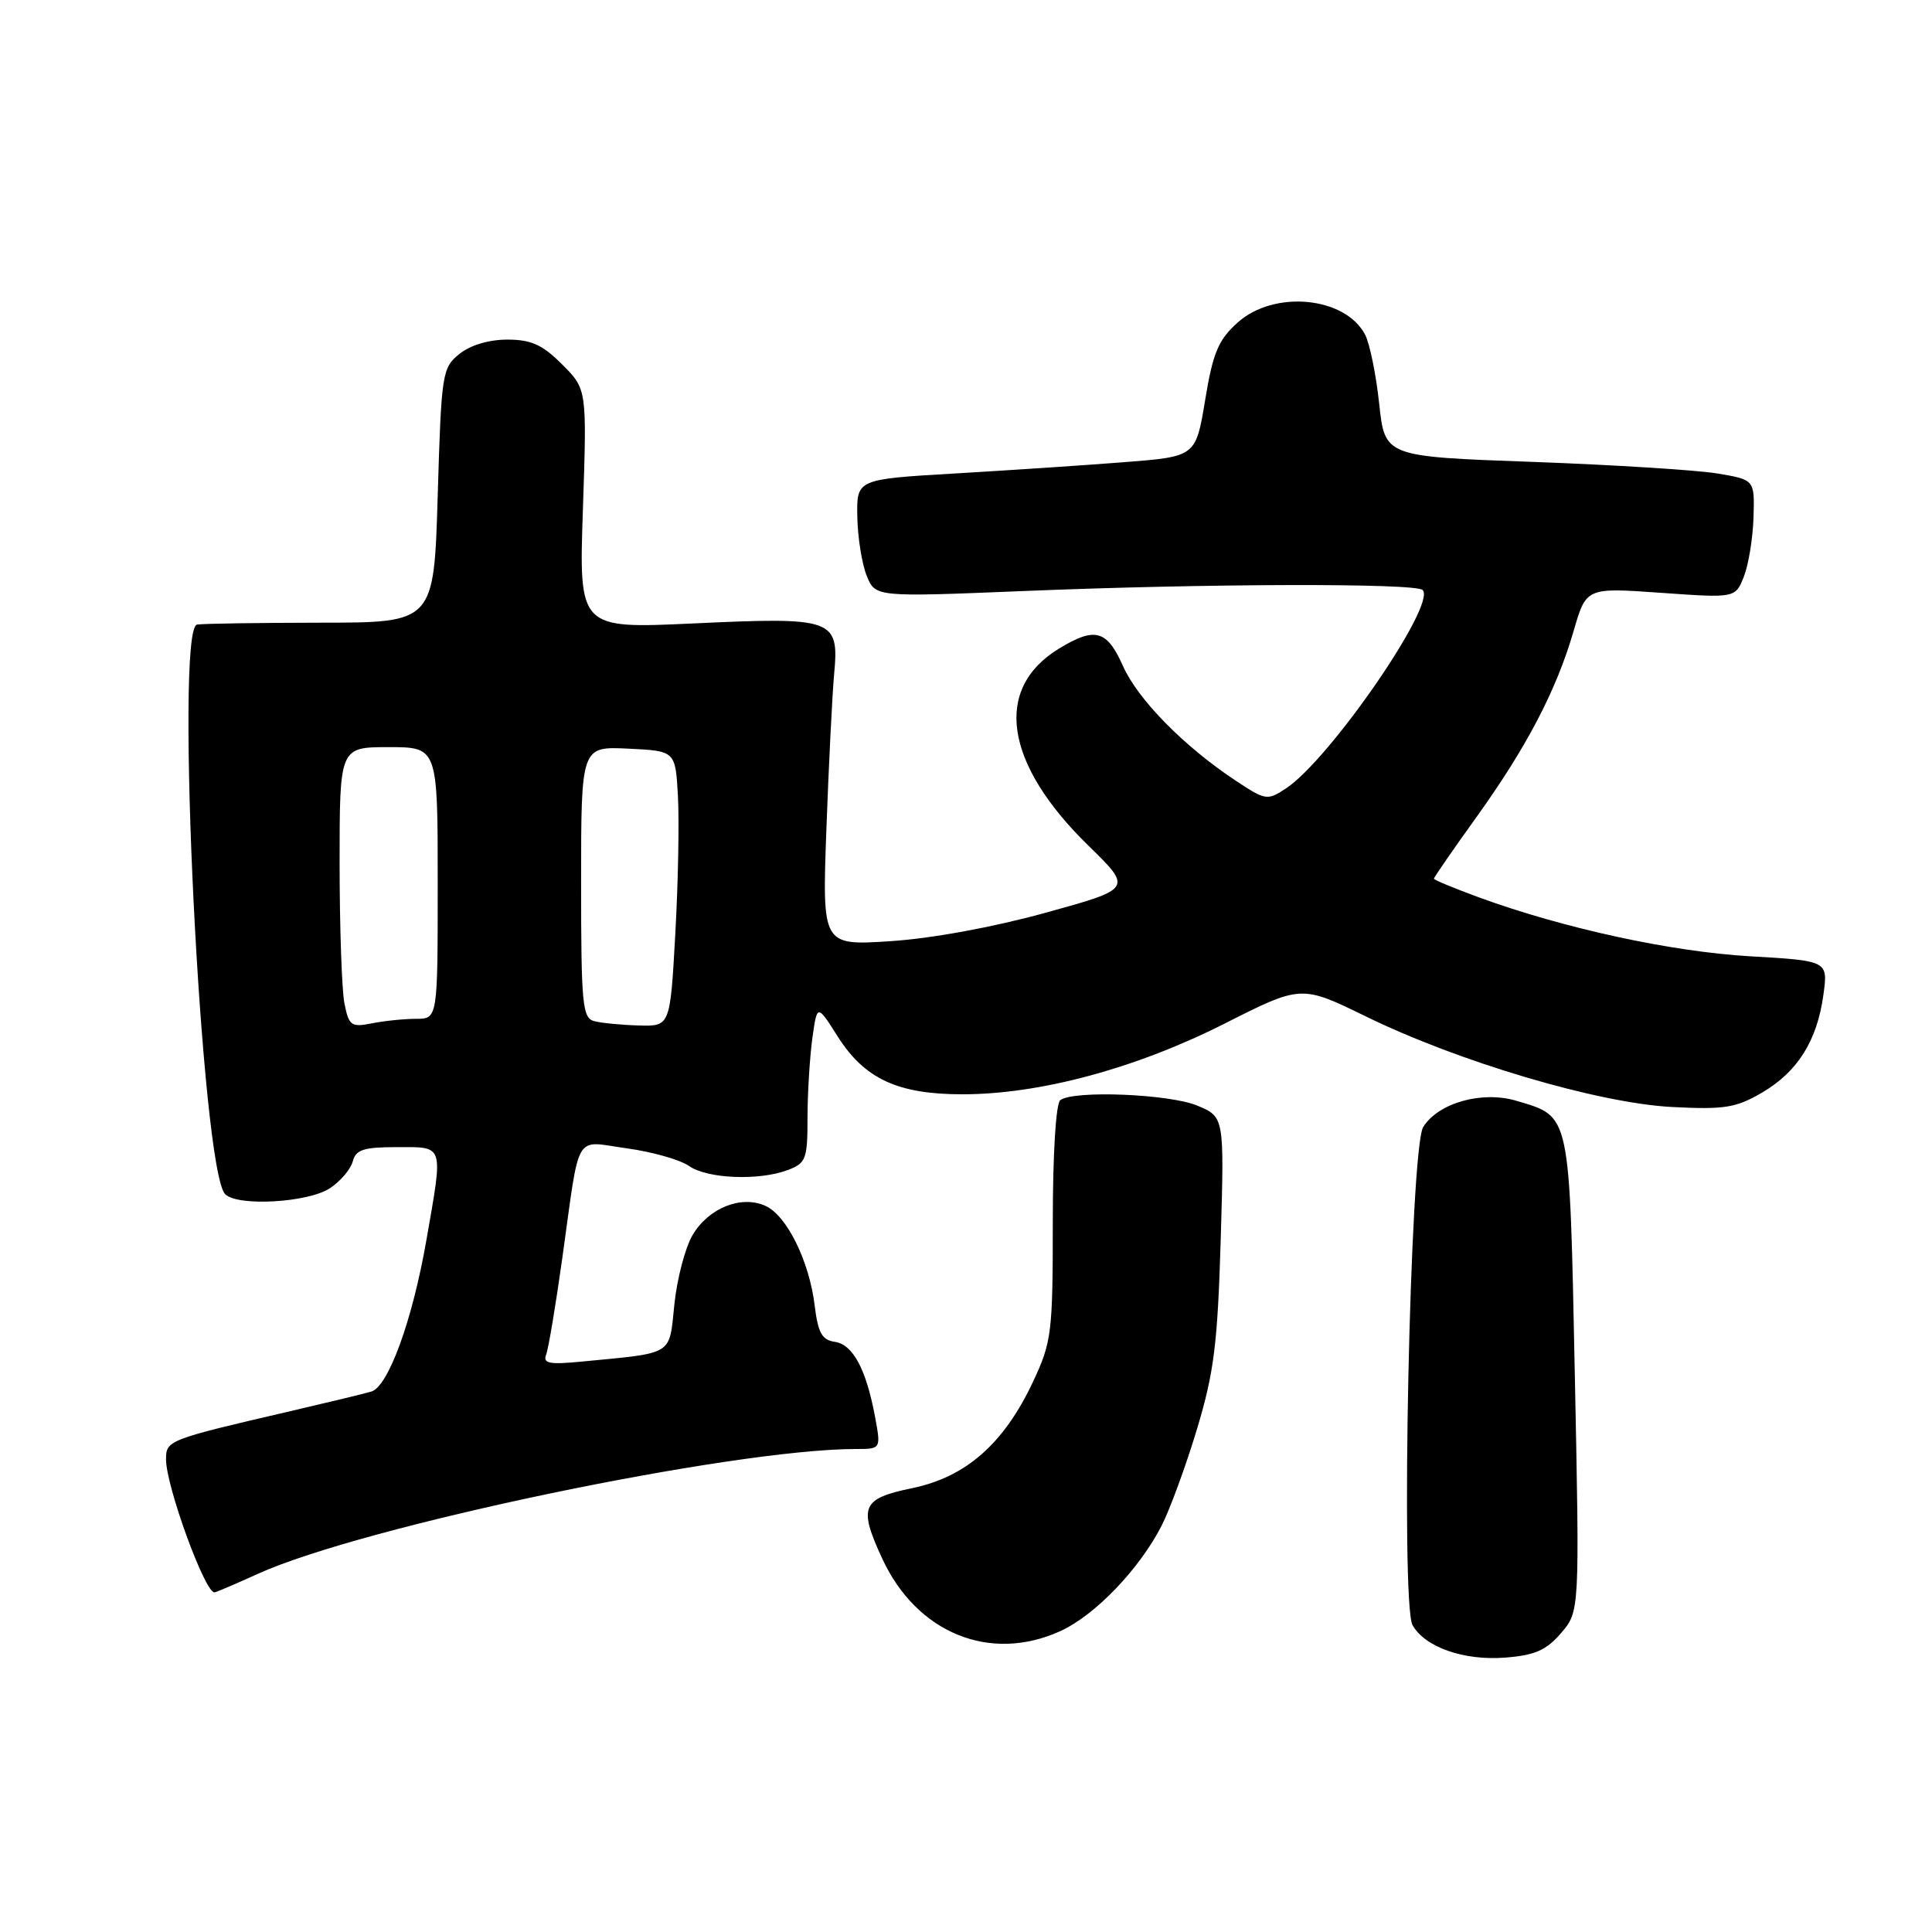<?xml version="1.0" encoding="UTF-8" standalone="no"?>
<!DOCTYPE svg PUBLIC "-//W3C//DTD SVG 1.1//EN" "http://www.w3.org/Graphics/SVG/1.1/DTD/svg11.dtd" >
<svg xmlns="http://www.w3.org/2000/svg" xmlns:xlink="http://www.w3.org/1999/xlink" version="1.1" viewBox="0 0 256 256">
 <g >
 <path fill="currentColor"
d=" M 206.85 216.39 C 209.31 213.52 209.31 213.52 208.67 182.11 C 207.96 147.16 208.14 148.02 200.97 145.87 C 196.39 144.50 190.59 146.12 188.58 149.34 C 186.84 152.12 185.56 212.45 187.17 215.34 C 188.81 218.26 193.97 220.07 199.44 219.64 C 203.37 219.34 204.89 218.67 206.85 216.39 Z  M 140.50 216.13 C 145.10 214.04 151.00 207.89 153.94 202.12 C 155.05 199.93 157.16 194.17 158.62 189.32 C 160.87 181.83 161.34 178.05 161.75 164.25 C 162.23 148.00 162.23 148.00 158.65 146.50 C 154.96 144.96 142.30 144.44 140.50 145.77 C 139.91 146.20 139.50 152.82 139.50 162.00 C 139.50 176.62 139.35 177.82 136.89 183.07 C 133.03 191.29 128.01 195.71 120.86 197.19 C 114.18 198.57 113.72 199.64 116.89 206.50 C 121.46 216.40 131.19 220.37 140.50 216.13 Z  M 34.13 208.56 C 48.02 202.23 97.03 192.00 113.42 192.00 C 116.74 192.00 116.74 192.00 115.94 187.69 C 114.76 181.40 113.01 178.14 110.61 177.80 C 108.92 177.56 108.39 176.60 107.95 173.00 C 107.24 167.12 104.26 161.07 101.44 159.79 C 98.22 158.32 93.87 160.07 91.76 163.67 C 90.79 165.33 89.71 169.44 89.36 172.82 C 88.64 179.70 89.41 179.22 77.16 180.41 C 72.76 180.84 71.91 180.67 72.37 179.48 C 72.68 178.68 73.63 172.96 74.50 166.76 C 76.90 149.59 75.96 151.19 83.05 152.16 C 86.41 152.62 90.12 153.67 91.30 154.50 C 93.73 156.20 100.61 156.48 104.43 155.02 C 106.79 154.13 107.00 153.56 107.00 148.16 C 107.00 144.93 107.29 140.20 107.63 137.65 C 108.27 133.03 108.27 133.03 111.00 137.34 C 114.56 142.96 118.97 145.00 127.53 145.00 C 137.77 145.00 150.48 141.58 162.17 135.68 C 172.41 130.50 172.41 130.50 180.96 134.67 C 193.33 140.72 211.73 146.16 221.50 146.68 C 228.49 147.04 230.00 146.80 233.44 144.80 C 238.18 142.04 240.78 137.91 241.61 131.82 C 242.23 127.31 242.23 127.31 231.86 126.71 C 221.42 126.10 207.25 123.02 196.03 118.93 C 192.72 117.72 190.00 116.59 190.00 116.43 C 190.00 116.26 192.52 112.61 195.61 108.31 C 202.29 99.01 206.23 91.47 208.51 83.62 C 210.18 77.85 210.18 77.85 220.07 78.55 C 229.95 79.25 229.95 79.25 231.08 76.38 C 231.70 74.79 232.27 71.26 232.35 68.53 C 232.50 63.56 232.50 63.56 227.50 62.73 C 224.75 62.28 213.72 61.59 203.00 61.20 C 183.50 60.50 183.50 60.50 182.75 53.50 C 182.34 49.65 181.50 45.54 180.89 44.36 C 178.25 39.29 168.82 38.39 163.98 42.75 C 161.43 45.05 160.72 46.73 159.69 53.00 C 158.45 60.50 158.45 60.50 148.97 61.24 C 143.76 61.65 133.65 62.32 126.50 62.74 C 113.50 63.50 113.50 63.50 113.60 68.50 C 113.65 71.25 114.22 74.76 114.85 76.31 C 116.00 79.12 116.00 79.12 135.75 78.31 C 159.81 77.32 187.59 77.25 188.51 78.18 C 190.39 80.06 176.16 100.70 170.37 104.49 C 167.94 106.09 167.67 106.05 163.78 103.47 C 156.91 98.93 150.78 92.70 148.80 88.25 C 146.67 83.46 145.09 83.03 140.31 85.95 C 131.59 91.27 133.08 101.19 144.24 112.07 C 150.06 117.76 150.06 117.76 138.56 120.94 C 131.66 122.85 123.43 124.36 118.00 124.71 C 108.94 125.30 108.94 125.30 109.50 109.90 C 109.81 101.43 110.27 92.15 110.53 89.29 C 111.20 81.98 110.50 81.74 91.83 82.61 C 76.70 83.31 76.70 83.31 77.24 67.44 C 77.77 51.57 77.77 51.57 74.48 48.28 C 71.87 45.67 70.39 45.00 67.21 45.00 C 64.78 45.00 62.30 45.74 60.86 46.91 C 58.59 48.75 58.48 49.46 58.00 65.66 C 57.50 82.50 57.50 82.50 42.50 82.51 C 34.25 82.52 26.87 82.63 26.11 82.76 C 23.10 83.27 26.66 155.06 29.84 158.24 C 31.49 159.89 40.80 159.36 43.71 157.45 C 45.10 156.54 46.46 154.94 46.74 153.90 C 47.15 152.33 48.17 152.00 52.62 152.00 C 58.91 152.00 58.74 151.48 56.50 164.32 C 54.65 174.94 51.45 183.74 49.20 184.39 C 48.26 184.67 43.45 185.83 38.50 186.98 C 22.22 190.76 22.00 190.85 22.00 193.38 C 22.00 196.91 27.13 211.00 28.41 211.00 C 28.60 211.00 31.18 209.90 34.13 208.56 Z  M 45.64 132.97 C 45.29 131.20 45.00 122.83 45.00 114.38 C 45.00 99.00 45.00 99.00 51.50 99.00 C 58.00 99.00 58.00 99.00 58.00 117.00 C 58.00 135.00 58.00 135.00 55.12 135.00 C 53.54 135.00 50.91 135.27 49.27 135.60 C 46.54 136.14 46.23 135.92 45.64 132.97 Z  M 78.75 135.31 C 77.17 134.90 77.00 133.16 77.00 116.88 C 77.00 98.90 77.00 98.90 83.25 99.20 C 89.50 99.50 89.50 99.50 89.83 105.50 C 90.01 108.80 89.86 117.01 89.48 123.75 C 88.80 136.00 88.80 136.00 84.65 135.88 C 82.37 135.82 79.71 135.56 78.75 135.31 Z "/>
</g>
</svg>